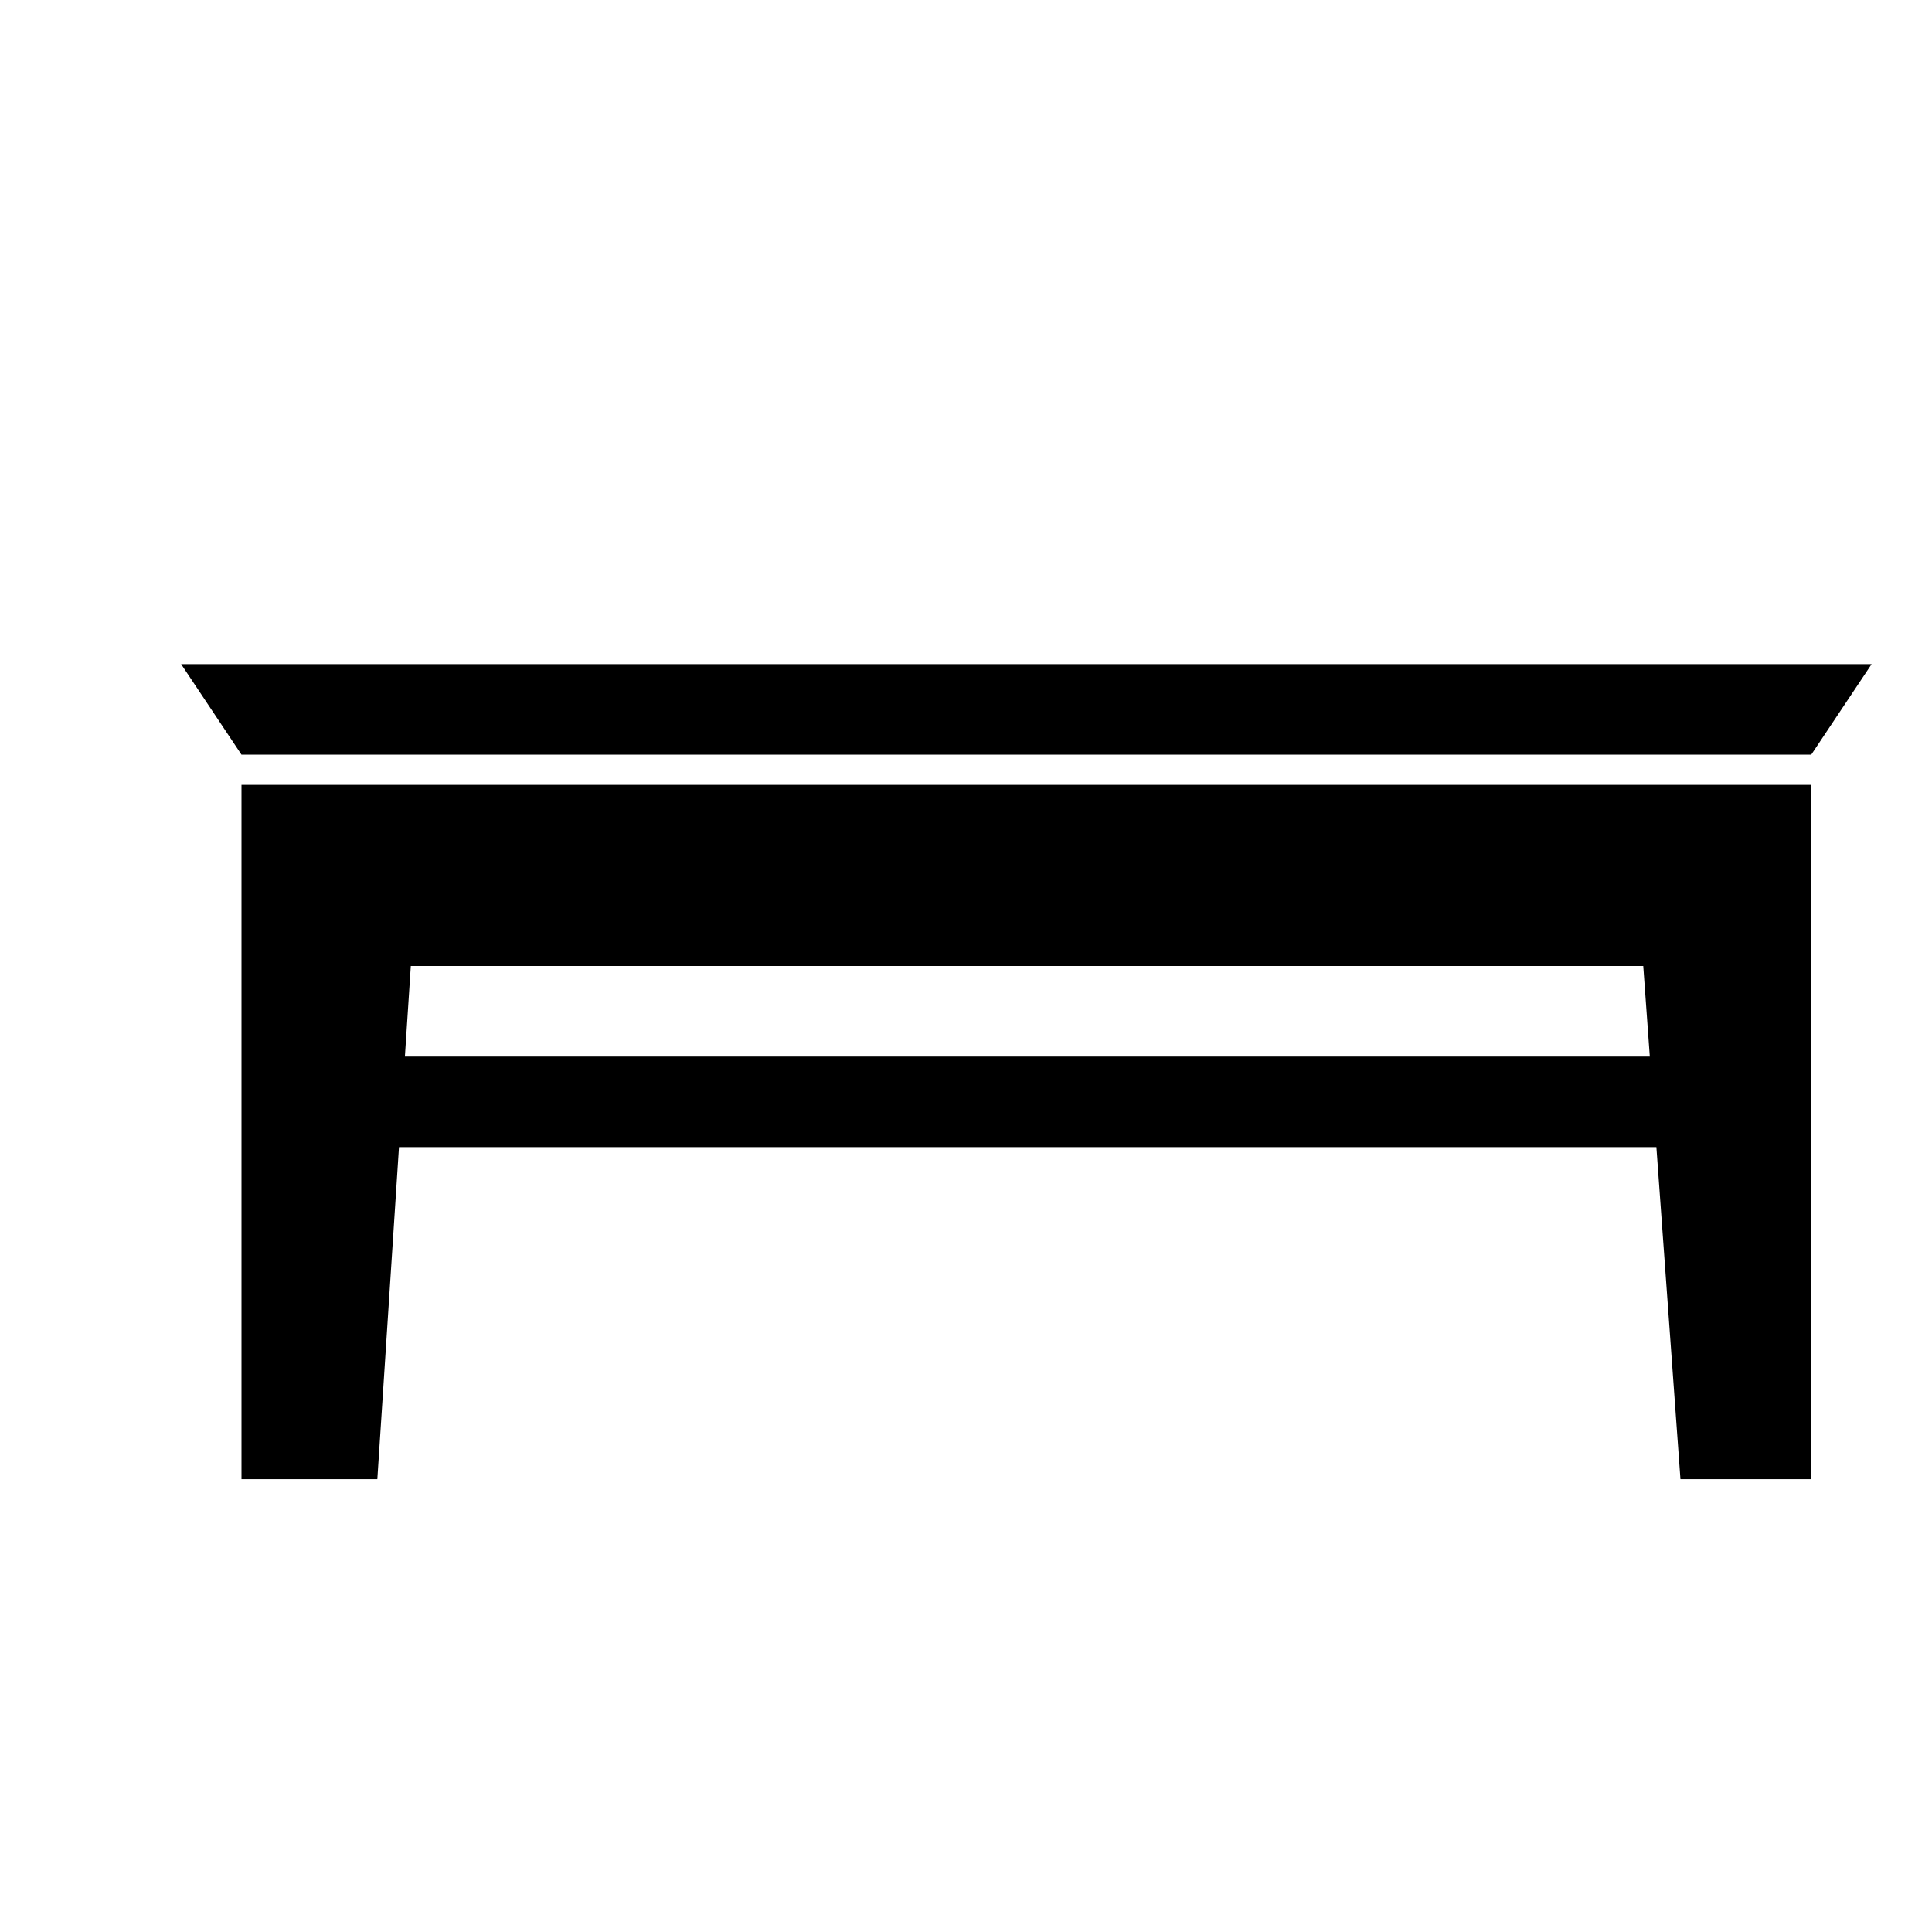 <?xml version="1.0" encoding="iso-8859-1"?>
<!-- Generator: Adobe Illustrator 17.1.0, SVG Export Plug-In . SVG Version: 6.00 Build 0)  -->
<!DOCTYPE svg PUBLIC "-//W3C//DTD SVG 1.1//EN" "http://www.w3.org/Graphics/SVG/1.1/DTD/svg11.dtd">
<svg version="1.1" id="Layer_1" xmlns="http://www.w3.org/2000/svg" xmlns:xlink="http://www.w3.org/1999/xlink" x="0px" y="0px"
	 viewBox="0 0 64 64" style="enable-background:new 0 0 64 64;" xml:space="preserve">
<g>
	<path d="M13.217,38H54.87l0.797,11H60V32v-6h-6H14H8v6v17h4.5L13.217,38z M13.609,32h40.826l0.217,3H13.413L13.609,32z"/>
	<polygon points="8,25 60,25 62,22 6,22 	"/>
</g>
</svg>
